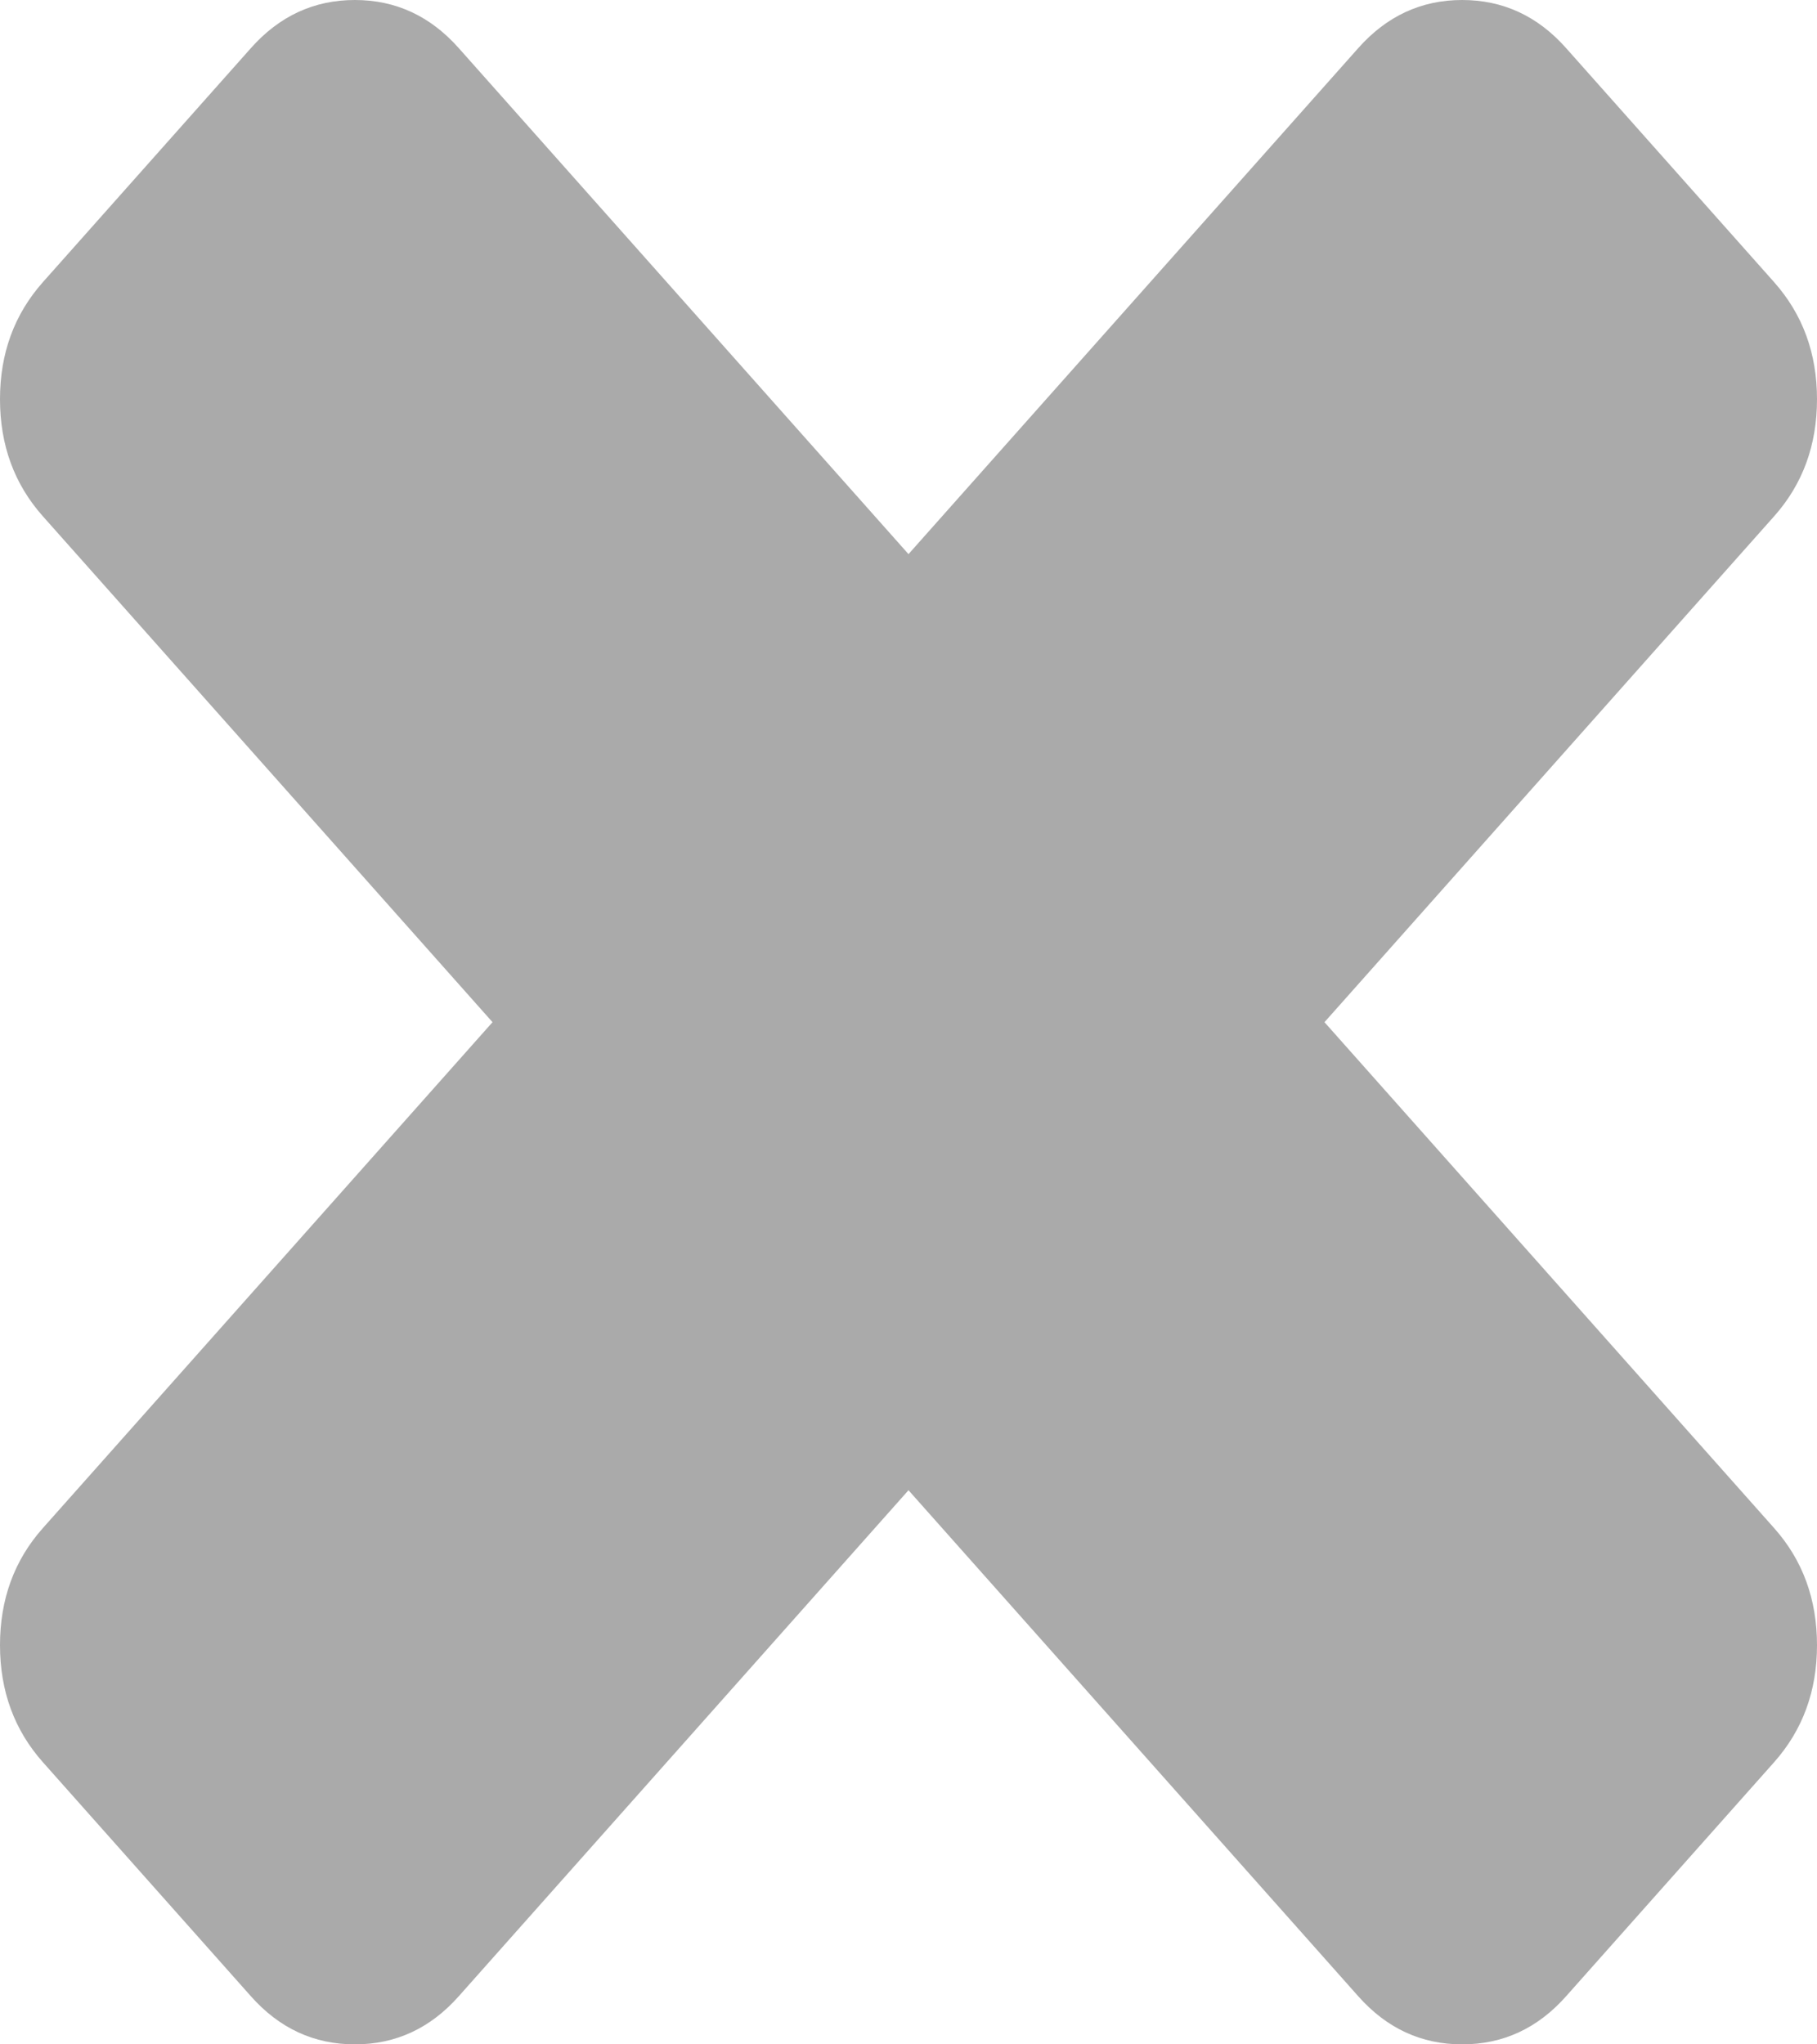 ﻿<?xml version="1.0" encoding="utf-8"?>
<svg version="1.1" xmlns:xlink="http://www.w3.org/1999/xlink" width="16px" height="18px" xmlns="http://www.w3.org/2000/svg">
  <g transform="matrix(1 0 0 1 -1253 -7 )">
    <path d="M 15.623 13.455  C 15.874 13.737  16 14.081  16 14.485  C 16 14.889  15.874 15.232  15.623 15.515  L 13.791 17.576  C 13.54 17.859  13.235 18  12.875 18  C 12.516 18  12.211 17.859  11.96 17.576  L 8 13.121  L 4.04 17.576  C 3.789 17.859  3.484 18  3.125 18  C 2.765 18  2.46 17.859  2.209 17.576  L 0.377 15.515  C 0.126 15.232  0 14.889  0 14.485  C 0 14.081  0.126 13.737  0.377 13.455  L 4.337 9  L 0.377 4.545  C 0.126 4.263  0 3.919  0 3.515  C 0 3.111  0.126 2.768  0.377 2.485  L 2.209 0.424  C 2.46 0.141  2.765 0  3.125 0  C 3.484 0  3.789 0.141  4.04 0.424  L 8 4.879  L 11.96 0.424  C 12.211 0.141  12.516 0  12.875 0  C 13.235 0  13.54 0.141  13.791 0.424  L 15.623 2.485  C 15.874 2.768  16 3.111  16 3.515  C 16 3.919  15.874 4.263  15.623 4.545  L 11.663 9  L 15.623 13.455  Z " fill-rule="nonzero" fill="#aaaaaa" stroke="none" transform="matrix(1 0 0 1 1253 7 )" />
  </g>
</svg>